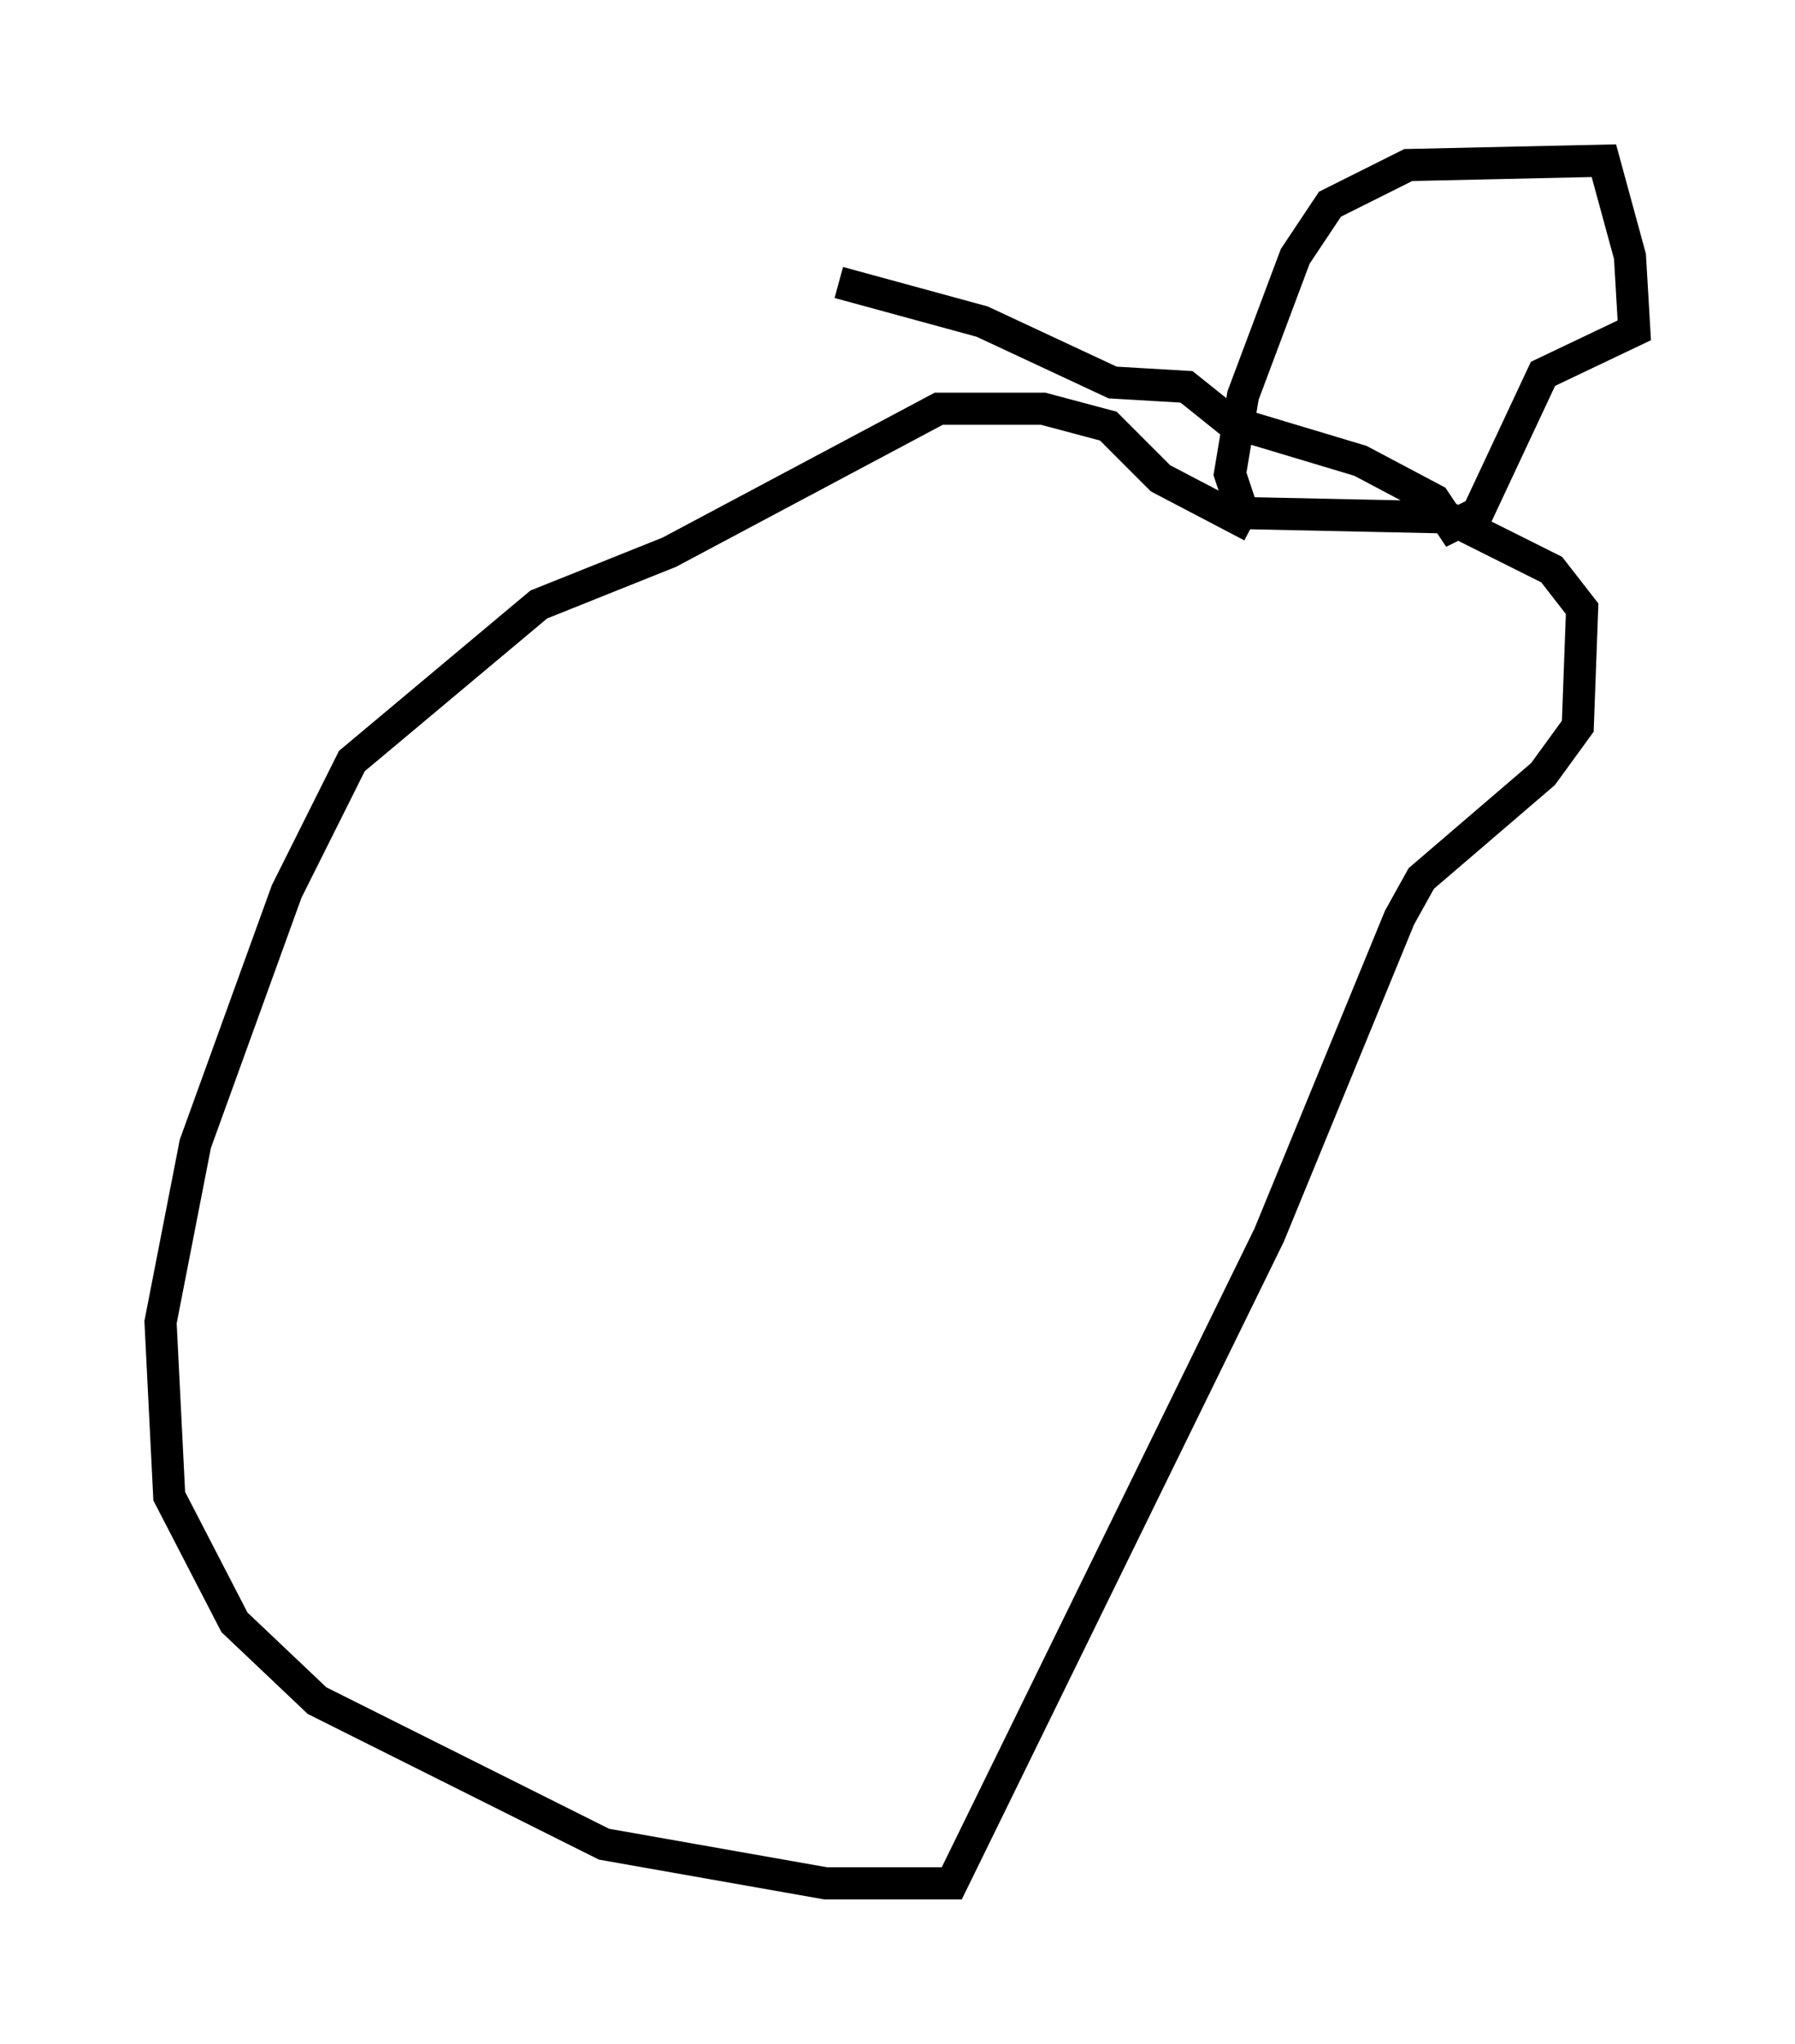<?xml version="1.0" encoding="utf-8" ?>
<svg baseProfile="full" height="63.585" version="1.1" width="55.872" xmlns="http://www.w3.org/2000/svg" xmlns:ev="http://www.w3.org/2001/xml-events" xmlns:xlink="http://www.w3.org/1999/xlink"><defs /><rect fill="white" height="63.585" width="55.872" x="0" y="0" /><path d="M39.776, 17.314 m-0.812, -0.947 l-2.842, -1.488 -1.624, -1.624 l-2.03, -0.541 -3.248, 0.0 l-8.39, 4.465 -4.059, 1.624 l-5.819, 4.871 -2.03, 4.059 l-2.842, 7.848 -1.083, 5.548 l0.271, 5.413 2.03, 3.924 l2.571, 2.436 8.931, 4.465 l6.901, 1.218 3.924, 0.0 l9.878, -20.162 4.059, -9.878 l0.677, -1.218 3.789, -3.248 l1.083, -1.488 0.135, -3.654 l-0.947, -1.218 -3.248, -1.624 l-6.36, -0.135 -0.406, -1.218 l0.406, -2.436 1.624, -4.33 l1.083, -1.624 2.436, -1.218 l6.089, -0.135 0.812, 2.977 l0.135, 2.3 -2.842, 1.353 l-2.03, 4.33 -0.812, 0.406 l-0.541, -0.812 -2.3, -1.218 l-4.059, -1.218 -1.353, -1.083 l-2.3, -0.135 -4.059, -1.894 l-4.465, -1.218 " fill="none" stroke="black" stroke-width="1" /></svg>